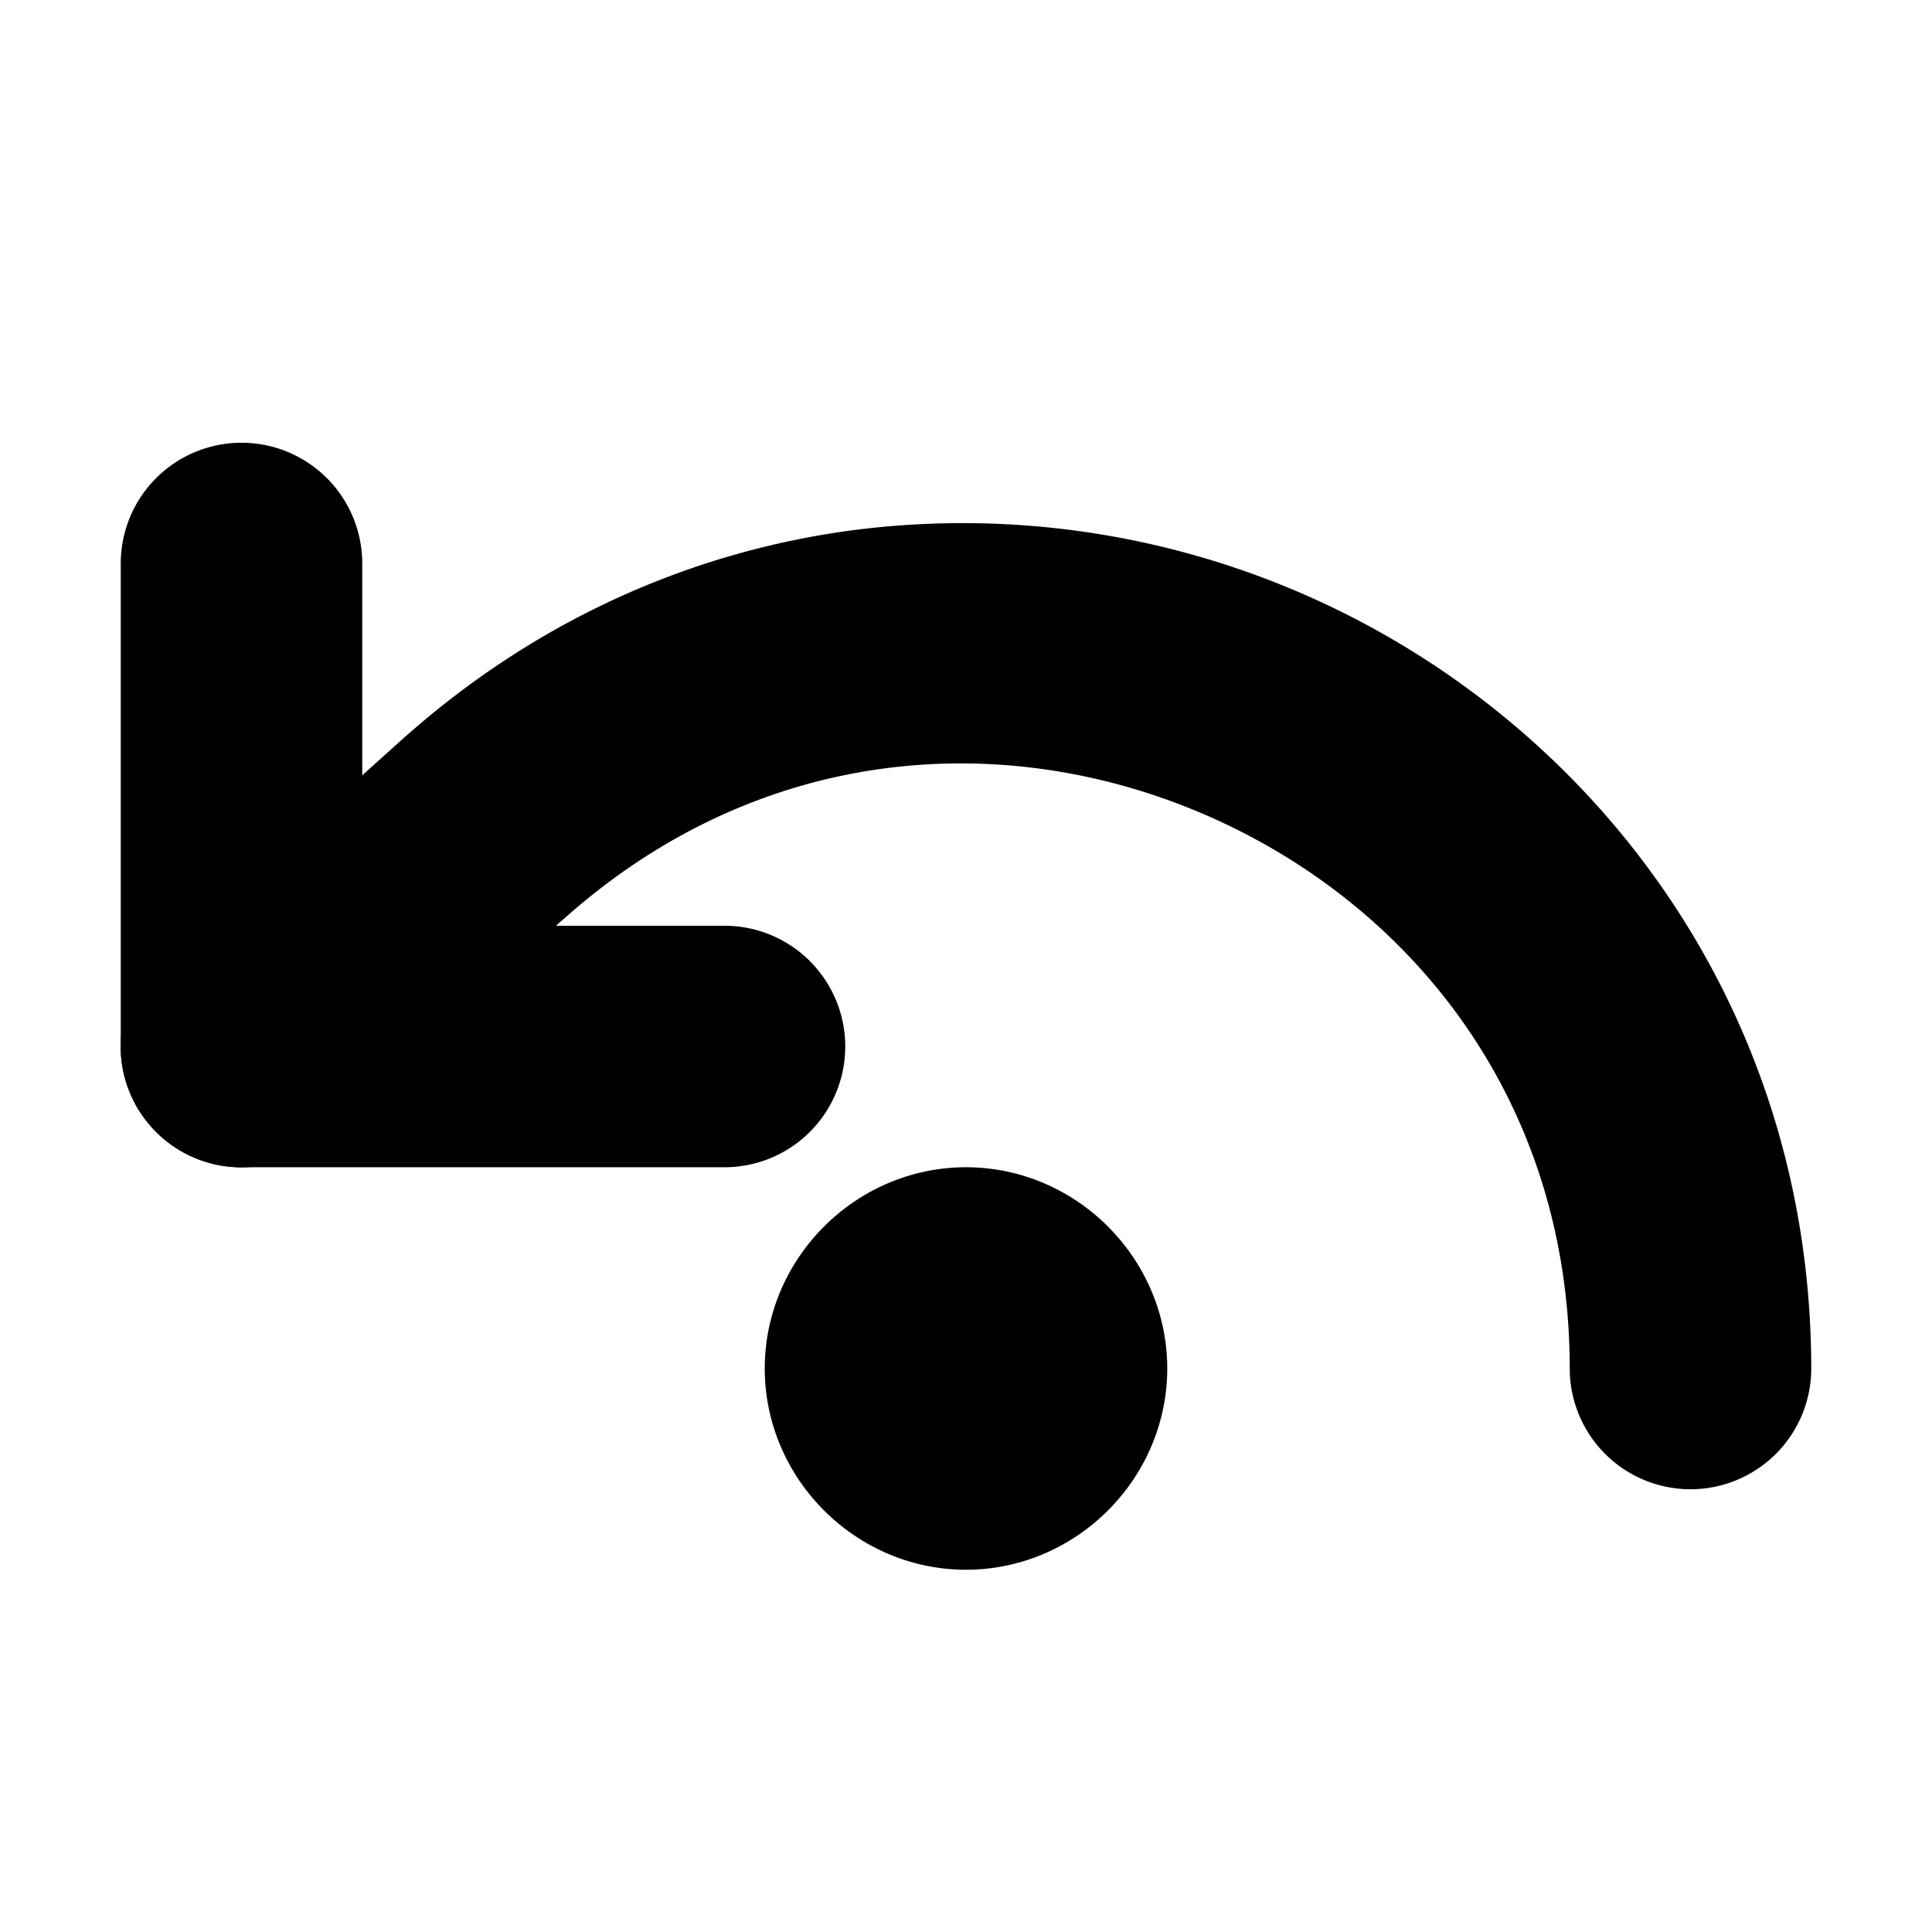 <svg xmlns="http://www.w3.org/2000/svg" width="24" height="24" fill="none" stroke="currentColor" stroke-linecap="round" stroke-linejoin="round" stroke-width="1" class="lucide lucide-undo-dot"><path d="M10.646 7.084c-1.868.25-3.716 1.043-5.312 2.47l-.004.003-3 2.699a1 1 0 0 0-.074 1.414 1 1 0 0 0 1.414.074l2.996-2.7.004-.001c2.603-2.326 5.894-2.545 8.592-1.34C17.96 10.91 19.997 13.507 20 17a1 1 0 0 0 1 1 1 1 0 0 0 1-1c-.004-4.282-2.571-7.626-5.922-9.123a10.1 10.1 0 0 0-5.432-.793" style="fill:#000"/><path d="M3 6a1 1 0 0 0-1 1v6a1 1 0 0 0 1 1h6a1 1 0 0 0 1-1 1 1 0 0 0-1-1H4V7a1 1 0 0 0-1-1m9 9c-1.093 0-2 .907-2 2s.907 2 2 2 2-.907 2-2-.907-2-2-2" style="fill:#000"/></svg>